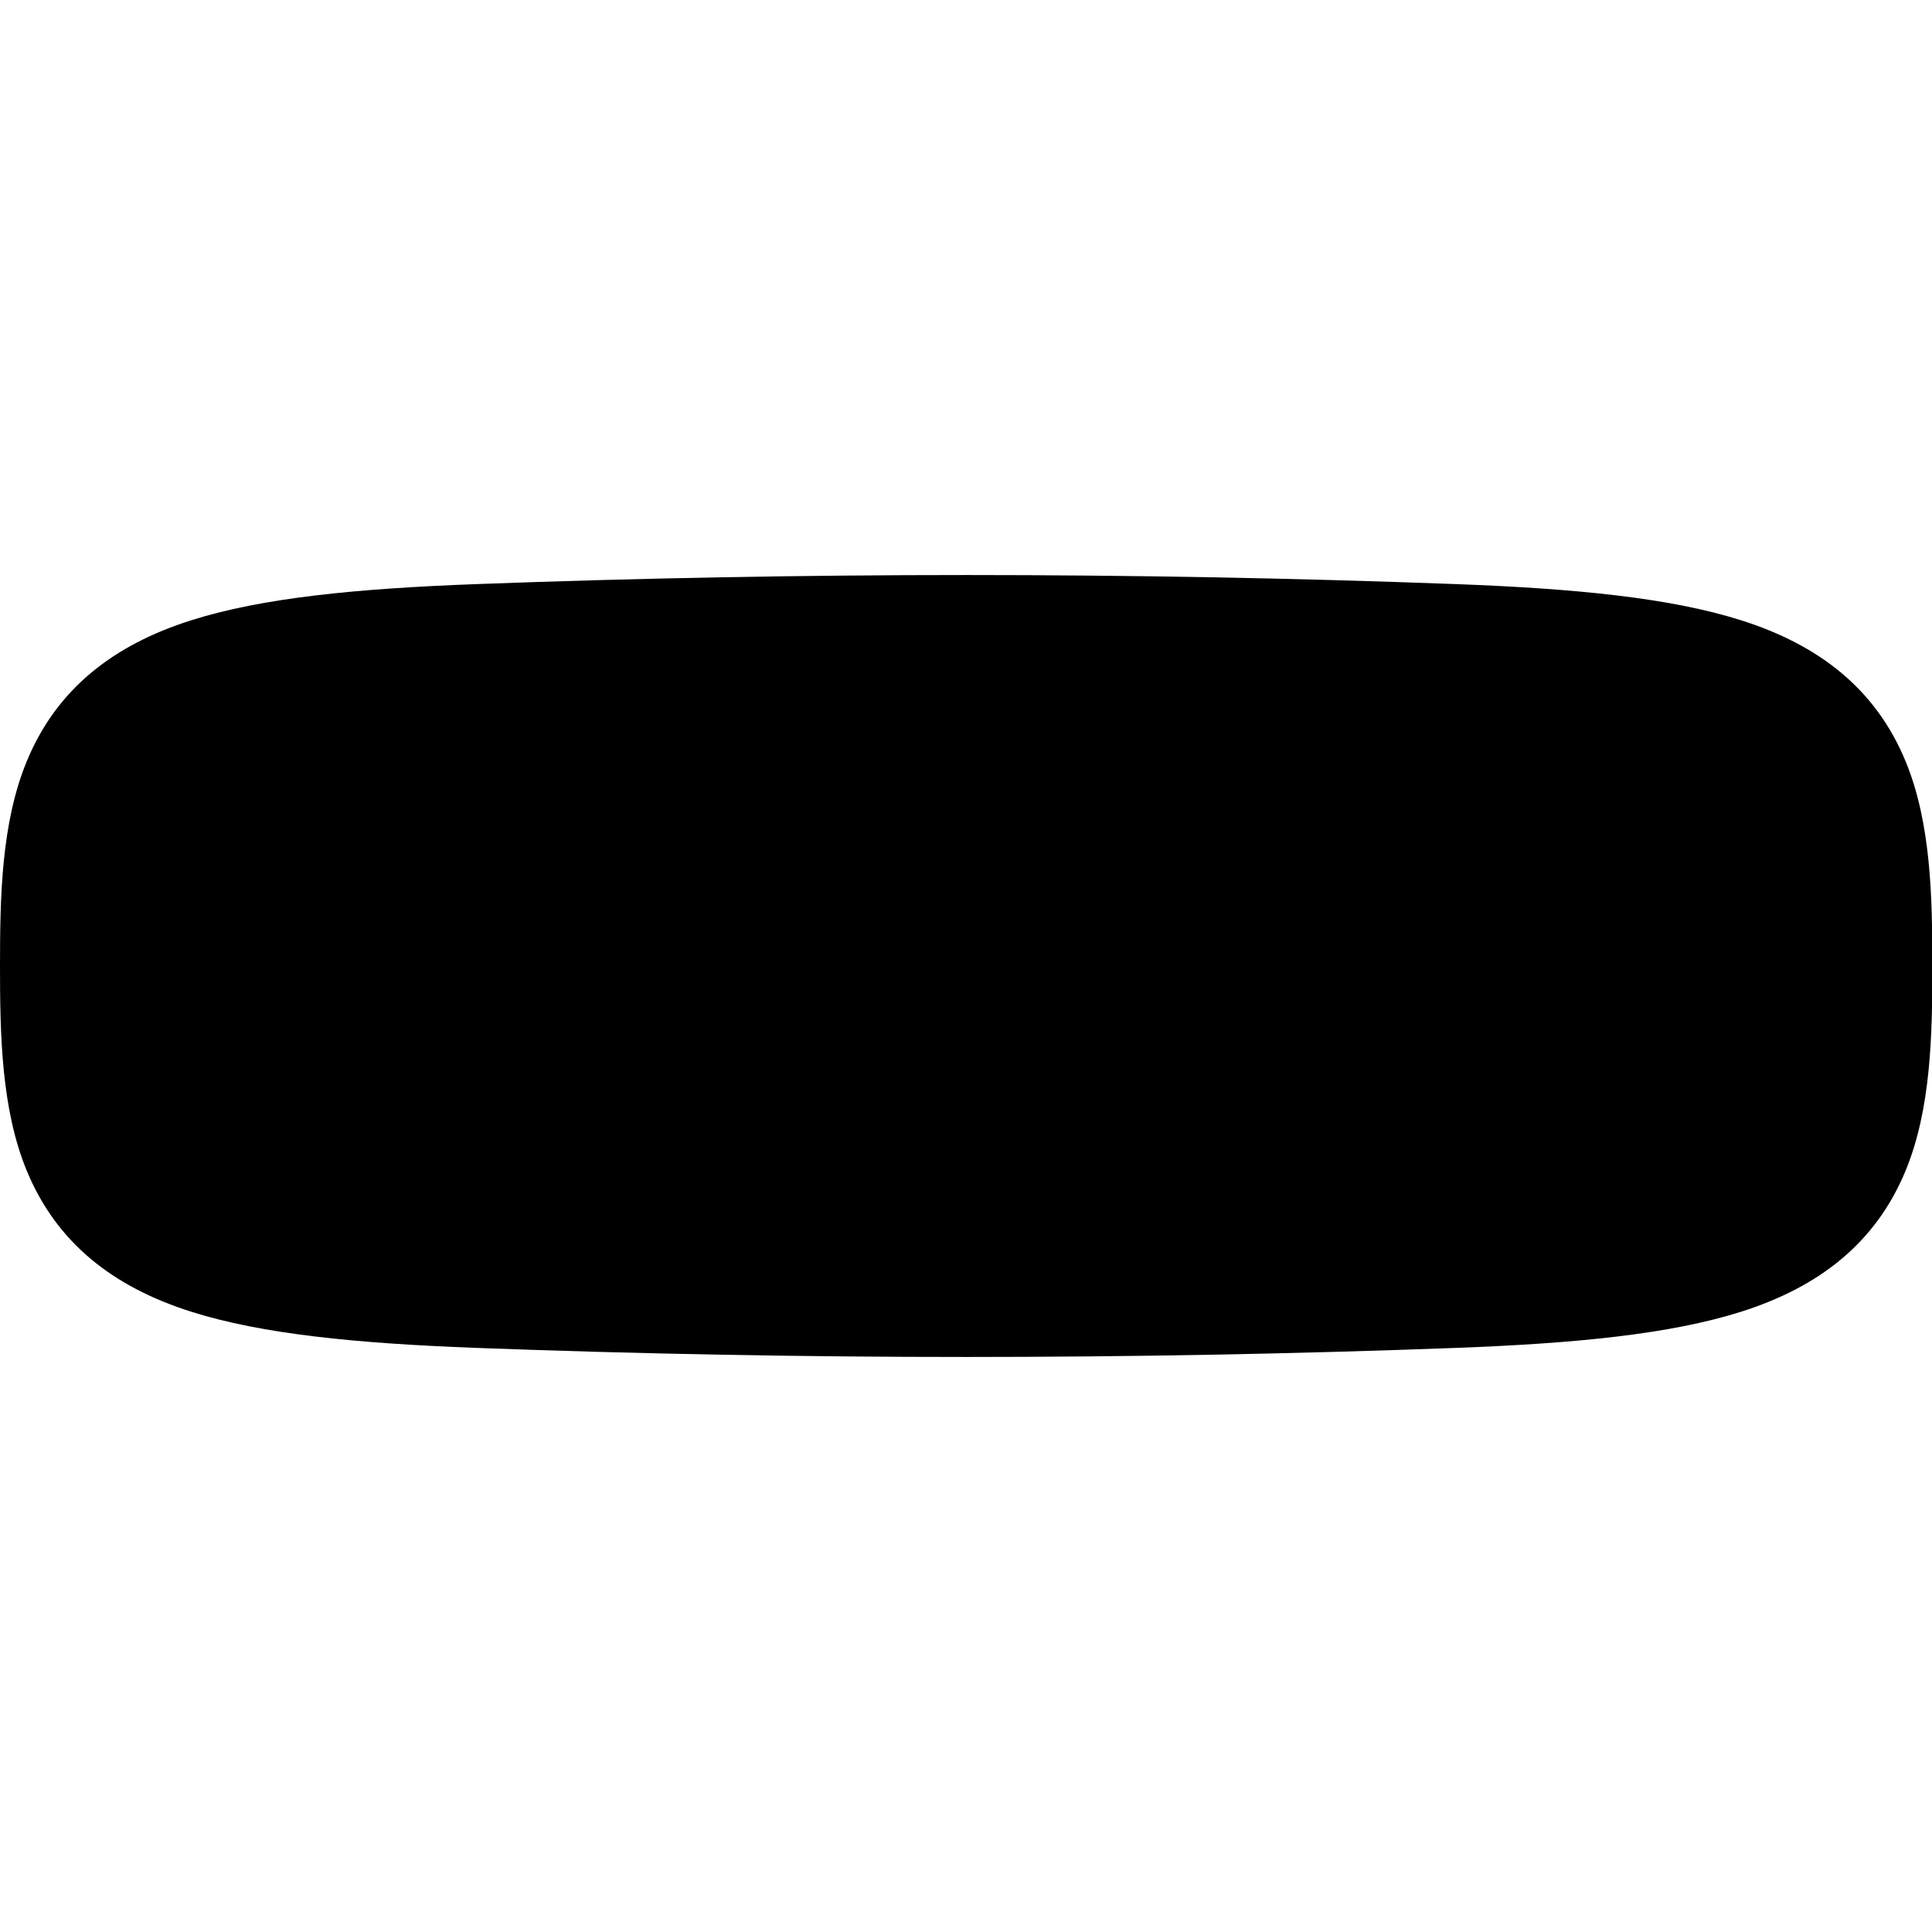 <svg xmlns="http://www.w3.org/2000/svg" viewBox="0 0 560 560"><!--! Font Awesome Pro 7.0.1 by @fontawesome - https://fontawesome.com License - https://fontawesome.com/license (Commercial License) Copyright 2025 Fonticons, Inc. --><path fill="currentColor" d="M0 280c0 20 .4 41.4 7.7 59.2 8.7 21.2 25.3 33.9 47.7 41 20.5 6.5 47.9 9.2 82.8 10.5 93.8 3.5 189.9 3.5 283.7 0 35-1.3 62.3-4 82.8-10.5 22.4-7.1 39-19.8 47.7-41 7.3-17.8 7.7-39.1 7.7-59.2s-.4-41.4-7.7-59.2c-8.7-21.2-25.3-33.9-47.7-41-20.5-6.5-47.9-9.2-82.8-10.5-93.8-3.5-189.9-3.5-283.7 0-35 1.3-62.3 4-82.8 10.5-22.4 7.1-39 19.8-47.7 41-7.3 17.8-7.7 39.1-7.7 59.2z"/></svg>